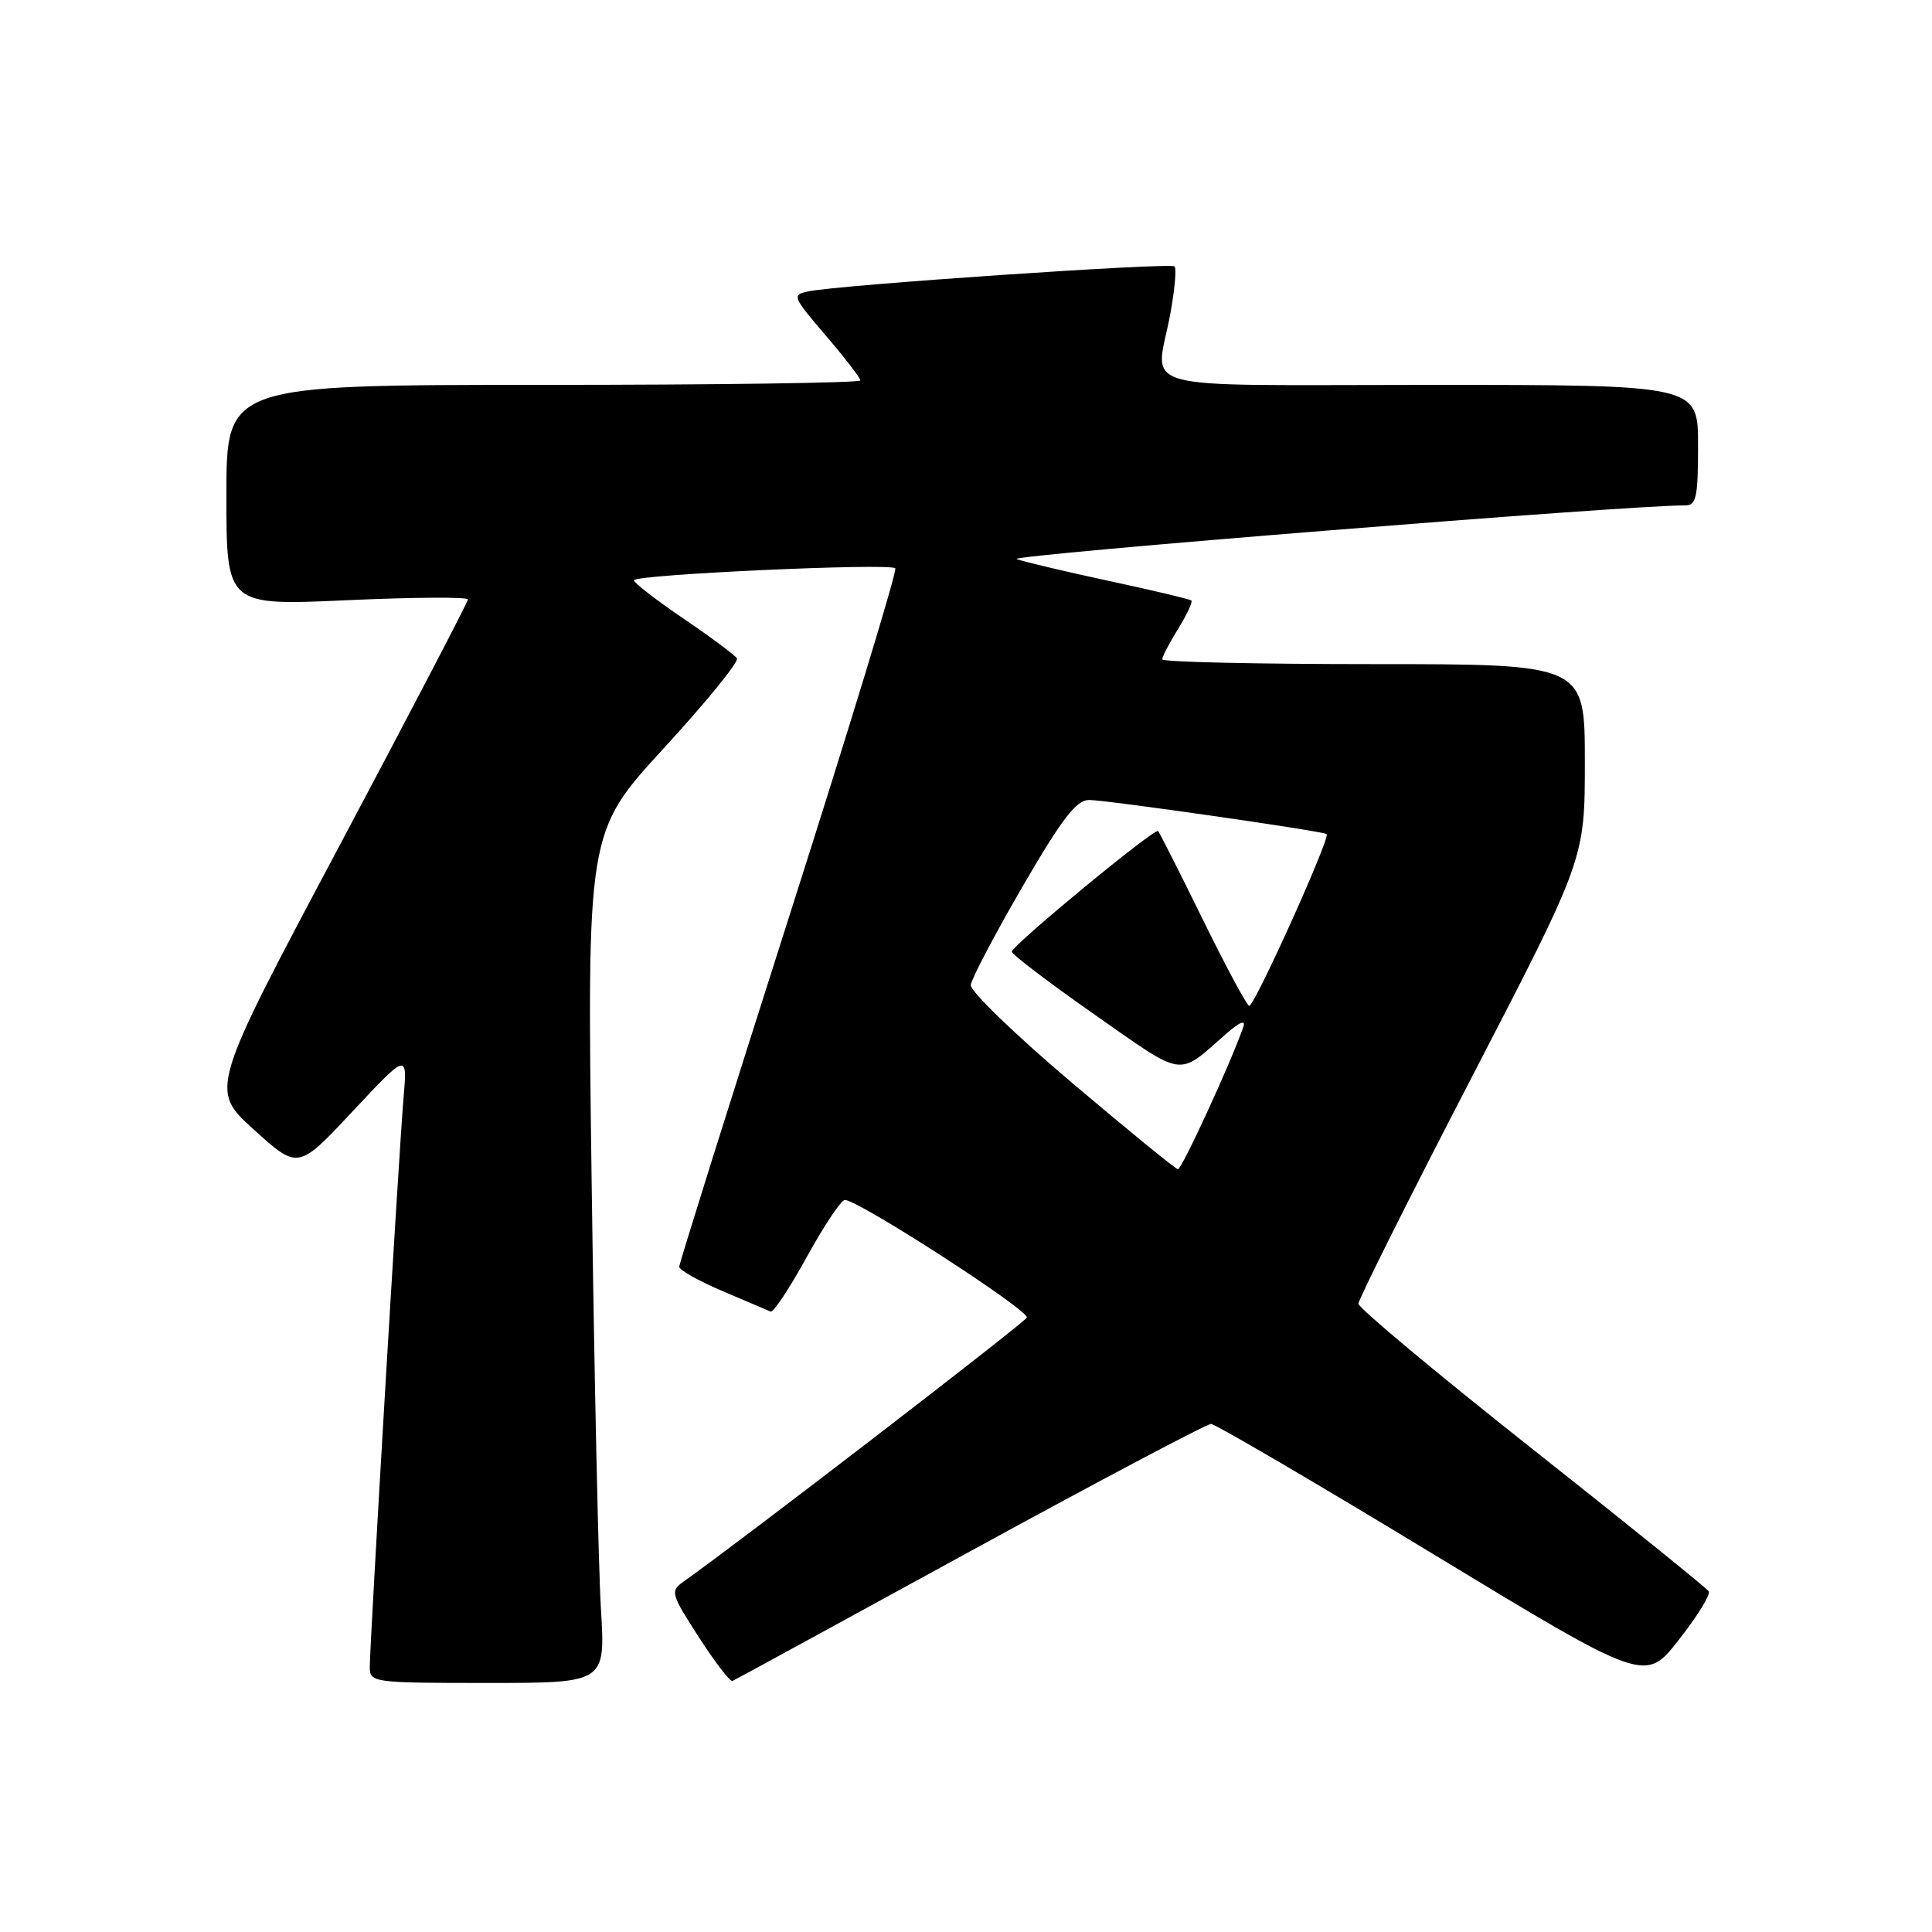 <?xml version="1.0" encoding="UTF-8" standalone="no"?>
<!DOCTYPE svg PUBLIC "-//W3C//DTD SVG 1.1//EN" "http://www.w3.org/Graphics/SVG/1.1/DTD/svg11.dtd" >
<svg xmlns="http://www.w3.org/2000/svg" xmlns:xlink="http://www.w3.org/1999/xlink" version="1.1" viewBox="0 0 256 256">
 <g >
 <path fill="currentColor"
d=" M 79.63 213.25 C 79.30 207.89 78.75 182.52 78.40 156.87 C 77.77 110.24 77.77 110.24 87.96 99.14 C 93.56 93.04 97.92 87.69 97.65 87.24 C 97.37 86.80 94.19 84.43 90.57 81.97 C 86.96 79.52 84.00 77.23 84.00 76.89 C 84.00 76.13 117.91 74.58 118.63 75.30 C 118.91 75.58 112.58 96.34 104.57 121.44 C 96.56 146.54 90.00 167.43 90.00 167.85 C 90.00 168.28 92.57 169.73 95.72 171.07 C 98.87 172.40 101.74 173.63 102.11 173.79 C 102.47 173.96 104.63 170.69 106.91 166.54 C 109.19 162.40 111.46 159.00 111.95 159.00 C 113.75 159.00 136.49 173.70 136.06 174.59 C 135.70 175.32 97.84 204.45 90.60 209.55 C 88.79 210.84 88.87 211.15 92.60 216.94 C 94.75 220.26 96.75 222.87 97.05 222.74 C 97.35 222.61 111.51 214.89 128.51 205.58 C 145.52 196.28 159.90 188.67 160.47 188.68 C 161.03 188.69 174.21 196.40 189.75 205.83 C 218.00 222.97 218.00 222.97 222.44 217.30 C 224.89 214.18 226.68 211.29 226.42 210.86 C 226.15 210.44 215.60 201.92 202.97 191.93 C 190.34 181.94 180.00 173.31 180.00 172.75 C 180.00 172.18 186.75 158.69 195.00 142.77 C 210.00 113.82 210.00 113.82 210.00 100.91 C 210.00 88.00 210.00 88.00 182.00 88.00 C 166.60 88.00 154.00 87.72 154.00 87.37 C 154.00 87.02 154.95 85.20 156.11 83.32 C 157.28 81.43 158.06 79.75 157.86 79.57 C 157.66 79.39 152.78 78.23 147.00 76.99 C 141.22 75.75 135.69 74.44 134.71 74.08 C 133.28 73.56 216.63 66.87 223.25 66.97 C 224.77 67.00 225.00 65.96 225.00 59.00 C 225.00 51.00 225.00 51.00 189.50 51.00 C 149.15 51.00 153.13 52.09 155.07 41.59 C 155.66 38.41 155.91 35.58 155.63 35.30 C 155.10 34.77 111.22 37.75 107.16 38.60 C 104.90 39.07 104.98 39.26 109.41 44.45 C 111.94 47.40 114.00 50.08 114.00 50.41 C 114.00 50.73 95.10 51.00 72.00 51.00 C 30.00 51.00 30.00 51.00 30.00 65.63 C 30.00 80.26 30.00 80.26 46.00 79.53 C 54.80 79.13 62.00 79.09 62.00 79.43 C 62.00 79.77 54.30 94.53 44.90 112.22 C 27.79 144.39 27.79 144.39 33.65 149.69 C 39.50 154.99 39.50 154.99 46.74 147.24 C 53.99 139.50 53.99 139.50 53.47 145.50 C 52.87 152.47 49.00 217.71 49.00 220.87 C 49.00 222.95 49.35 223.00 64.61 223.00 C 80.22 223.00 80.22 223.00 79.63 213.25 Z  M 142.00 143.44 C 134.57 137.15 128.56 131.34 128.63 130.53 C 128.71 129.72 131.78 123.87 135.46 117.53 C 140.72 108.47 142.62 106.00 144.31 106.00 C 146.57 106.00 175.29 110.12 175.79 110.52 C 176.33 110.95 166.16 133.50 165.52 133.28 C 165.17 133.16 162.39 127.98 159.35 121.78 C 156.31 115.58 153.65 110.33 153.45 110.12 C 153.01 109.67 134.17 125.21 134.07 126.10 C 134.03 126.43 138.97 130.19 145.04 134.44 C 157.10 142.88 155.95 142.71 162.40 137.05 C 164.30 135.38 165.11 135.06 164.74 136.11 C 163.01 141.01 156.58 154.99 156.08 154.93 C 155.76 154.90 149.43 149.72 142.00 143.44 Z "/>
</g>
</svg>